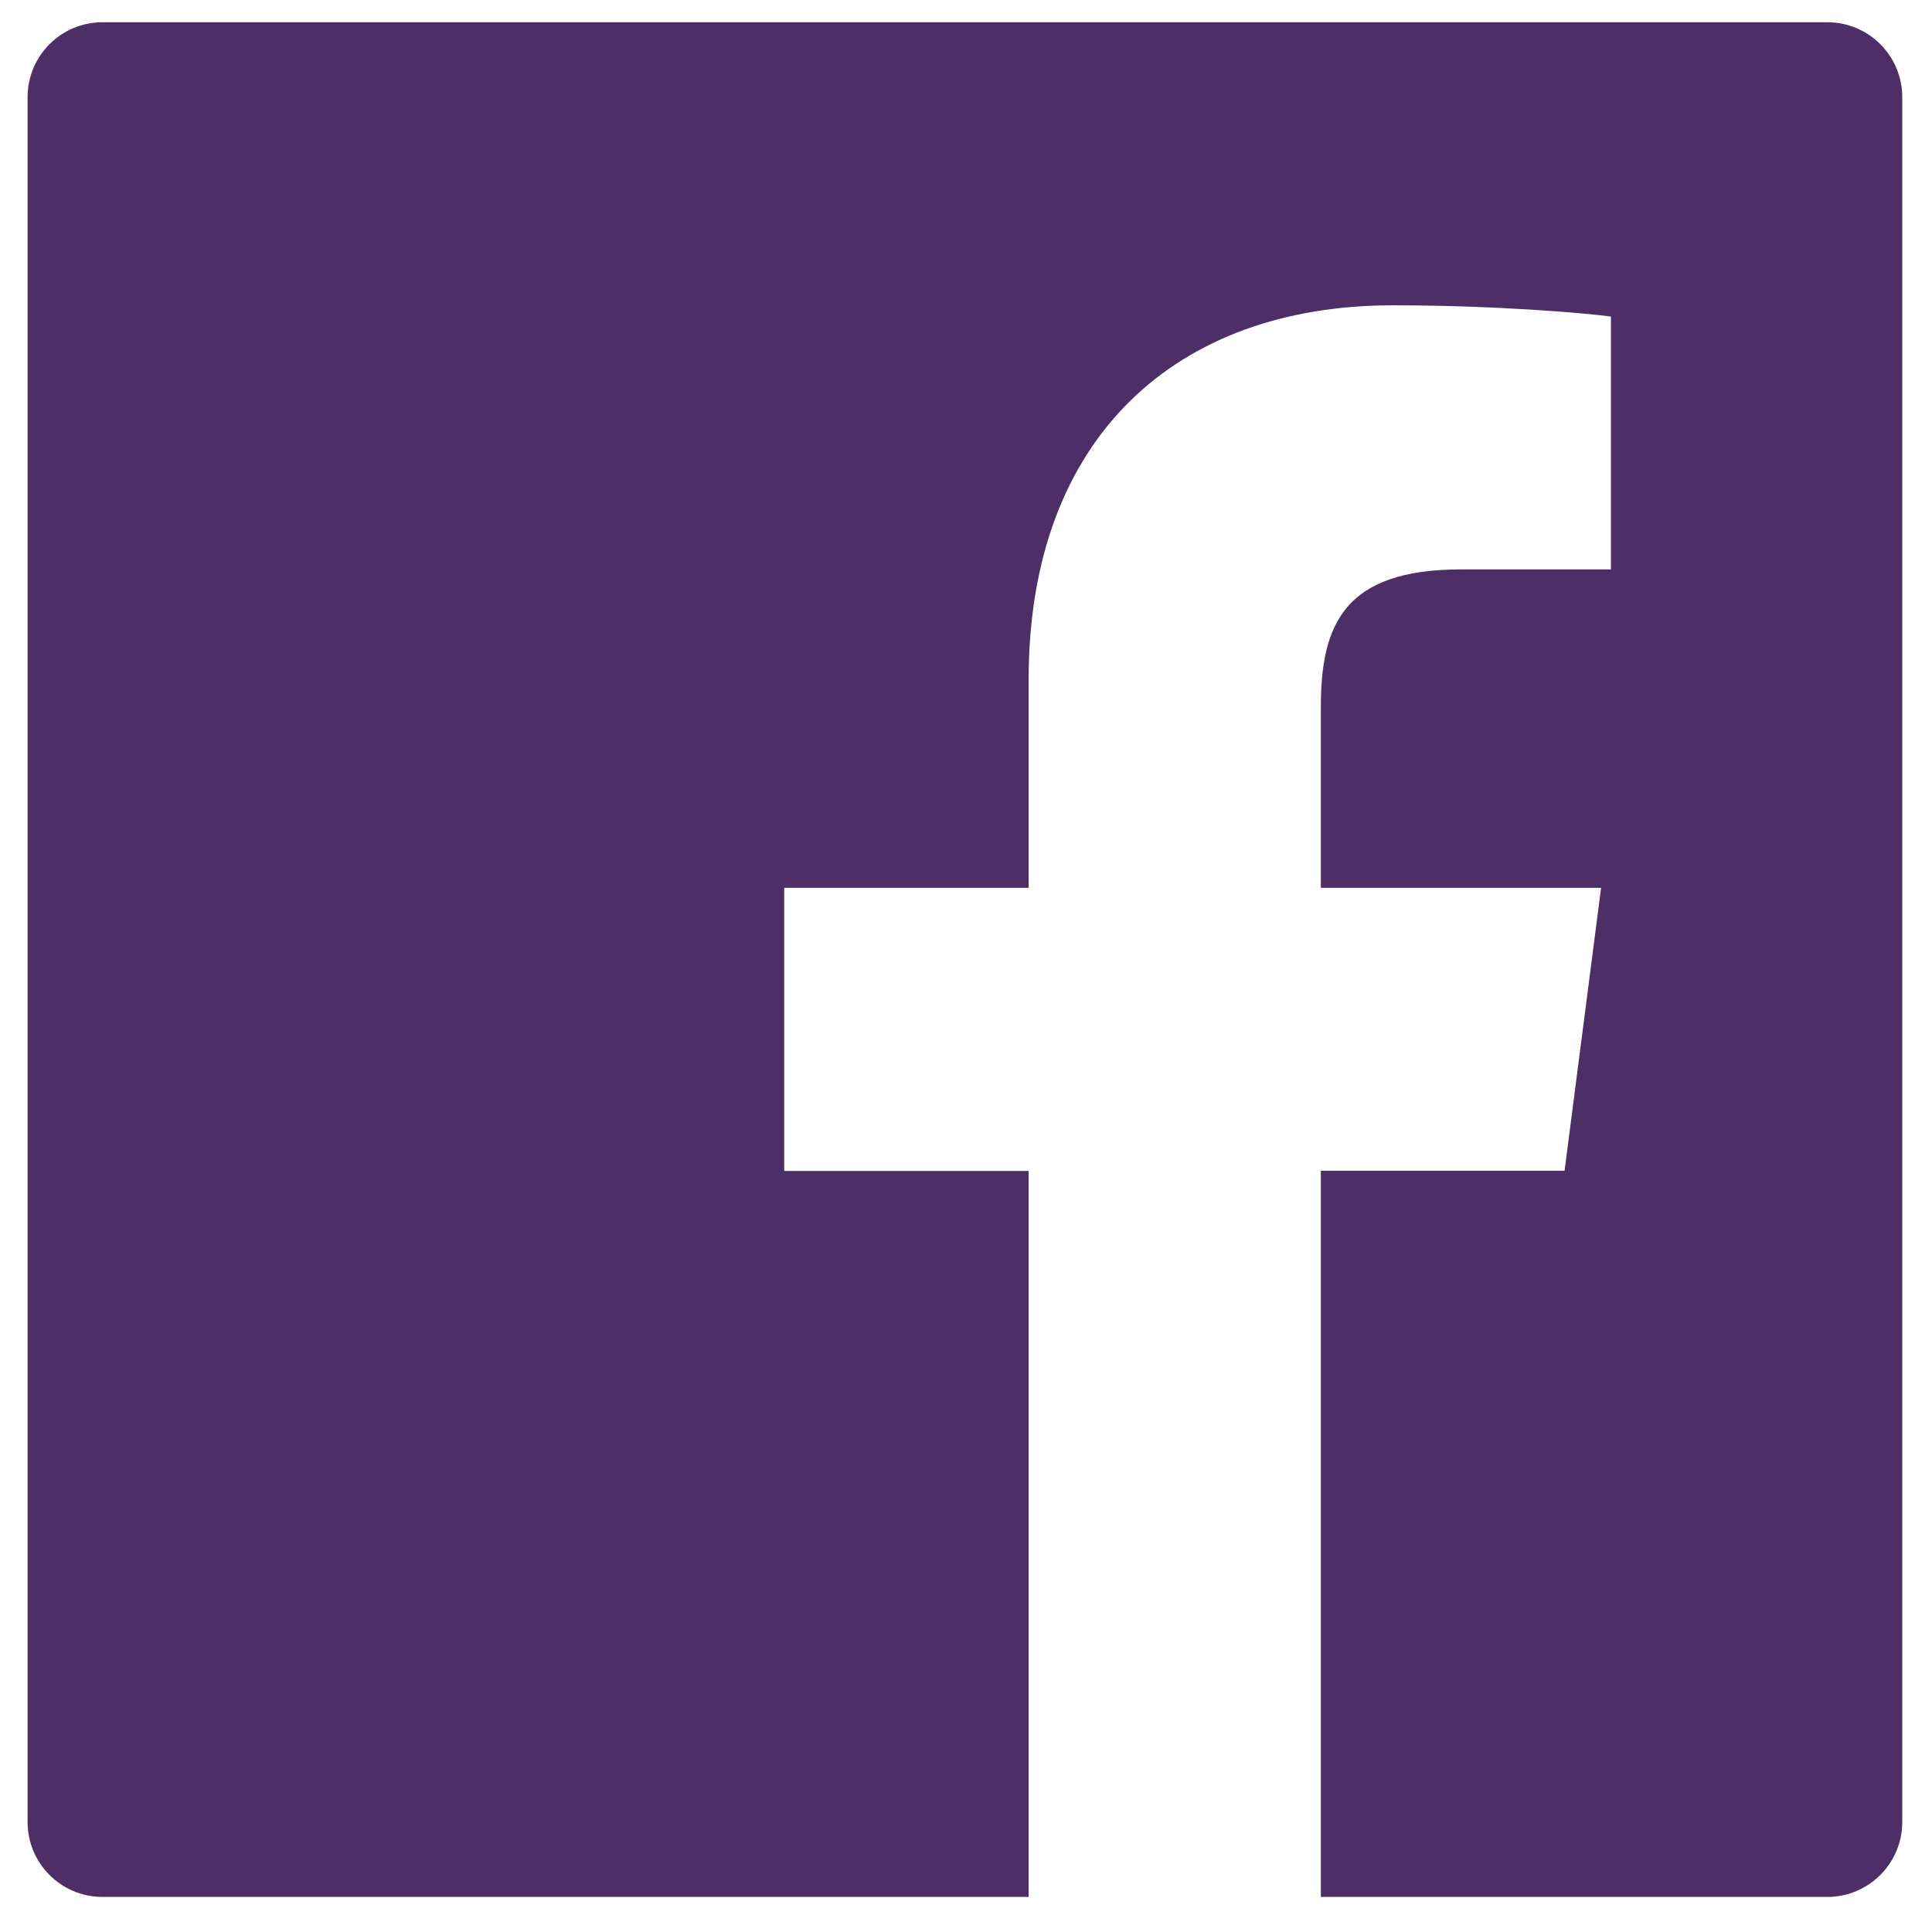 <svg width="33" height="33" viewBox="0 0 33 33" fill="none" xmlns="http://www.w3.org/2000/svg">
<path d="M31.211 0.38H1.752C1.043 0.38 0.471 0.952 0.471 1.661V31.12C0.471 31.828 1.043 32.401 1.752 32.401H31.211C31.919 32.401 32.492 31.828 32.492 31.12V1.661C32.492 0.952 31.919 0.38 31.211 0.38ZM27.512 9.726H24.955C22.949 9.726 22.561 10.679 22.561 12.079V15.165H27.348L26.724 19.997H22.561V32.401H17.57V20.001H13.395V15.165H17.57V11.603C17.57 7.468 20.095 5.215 23.786 5.215C25.555 5.215 27.072 5.347 27.516 5.407V9.726H27.512Z" fill="#4D2E67"/>
</svg>
